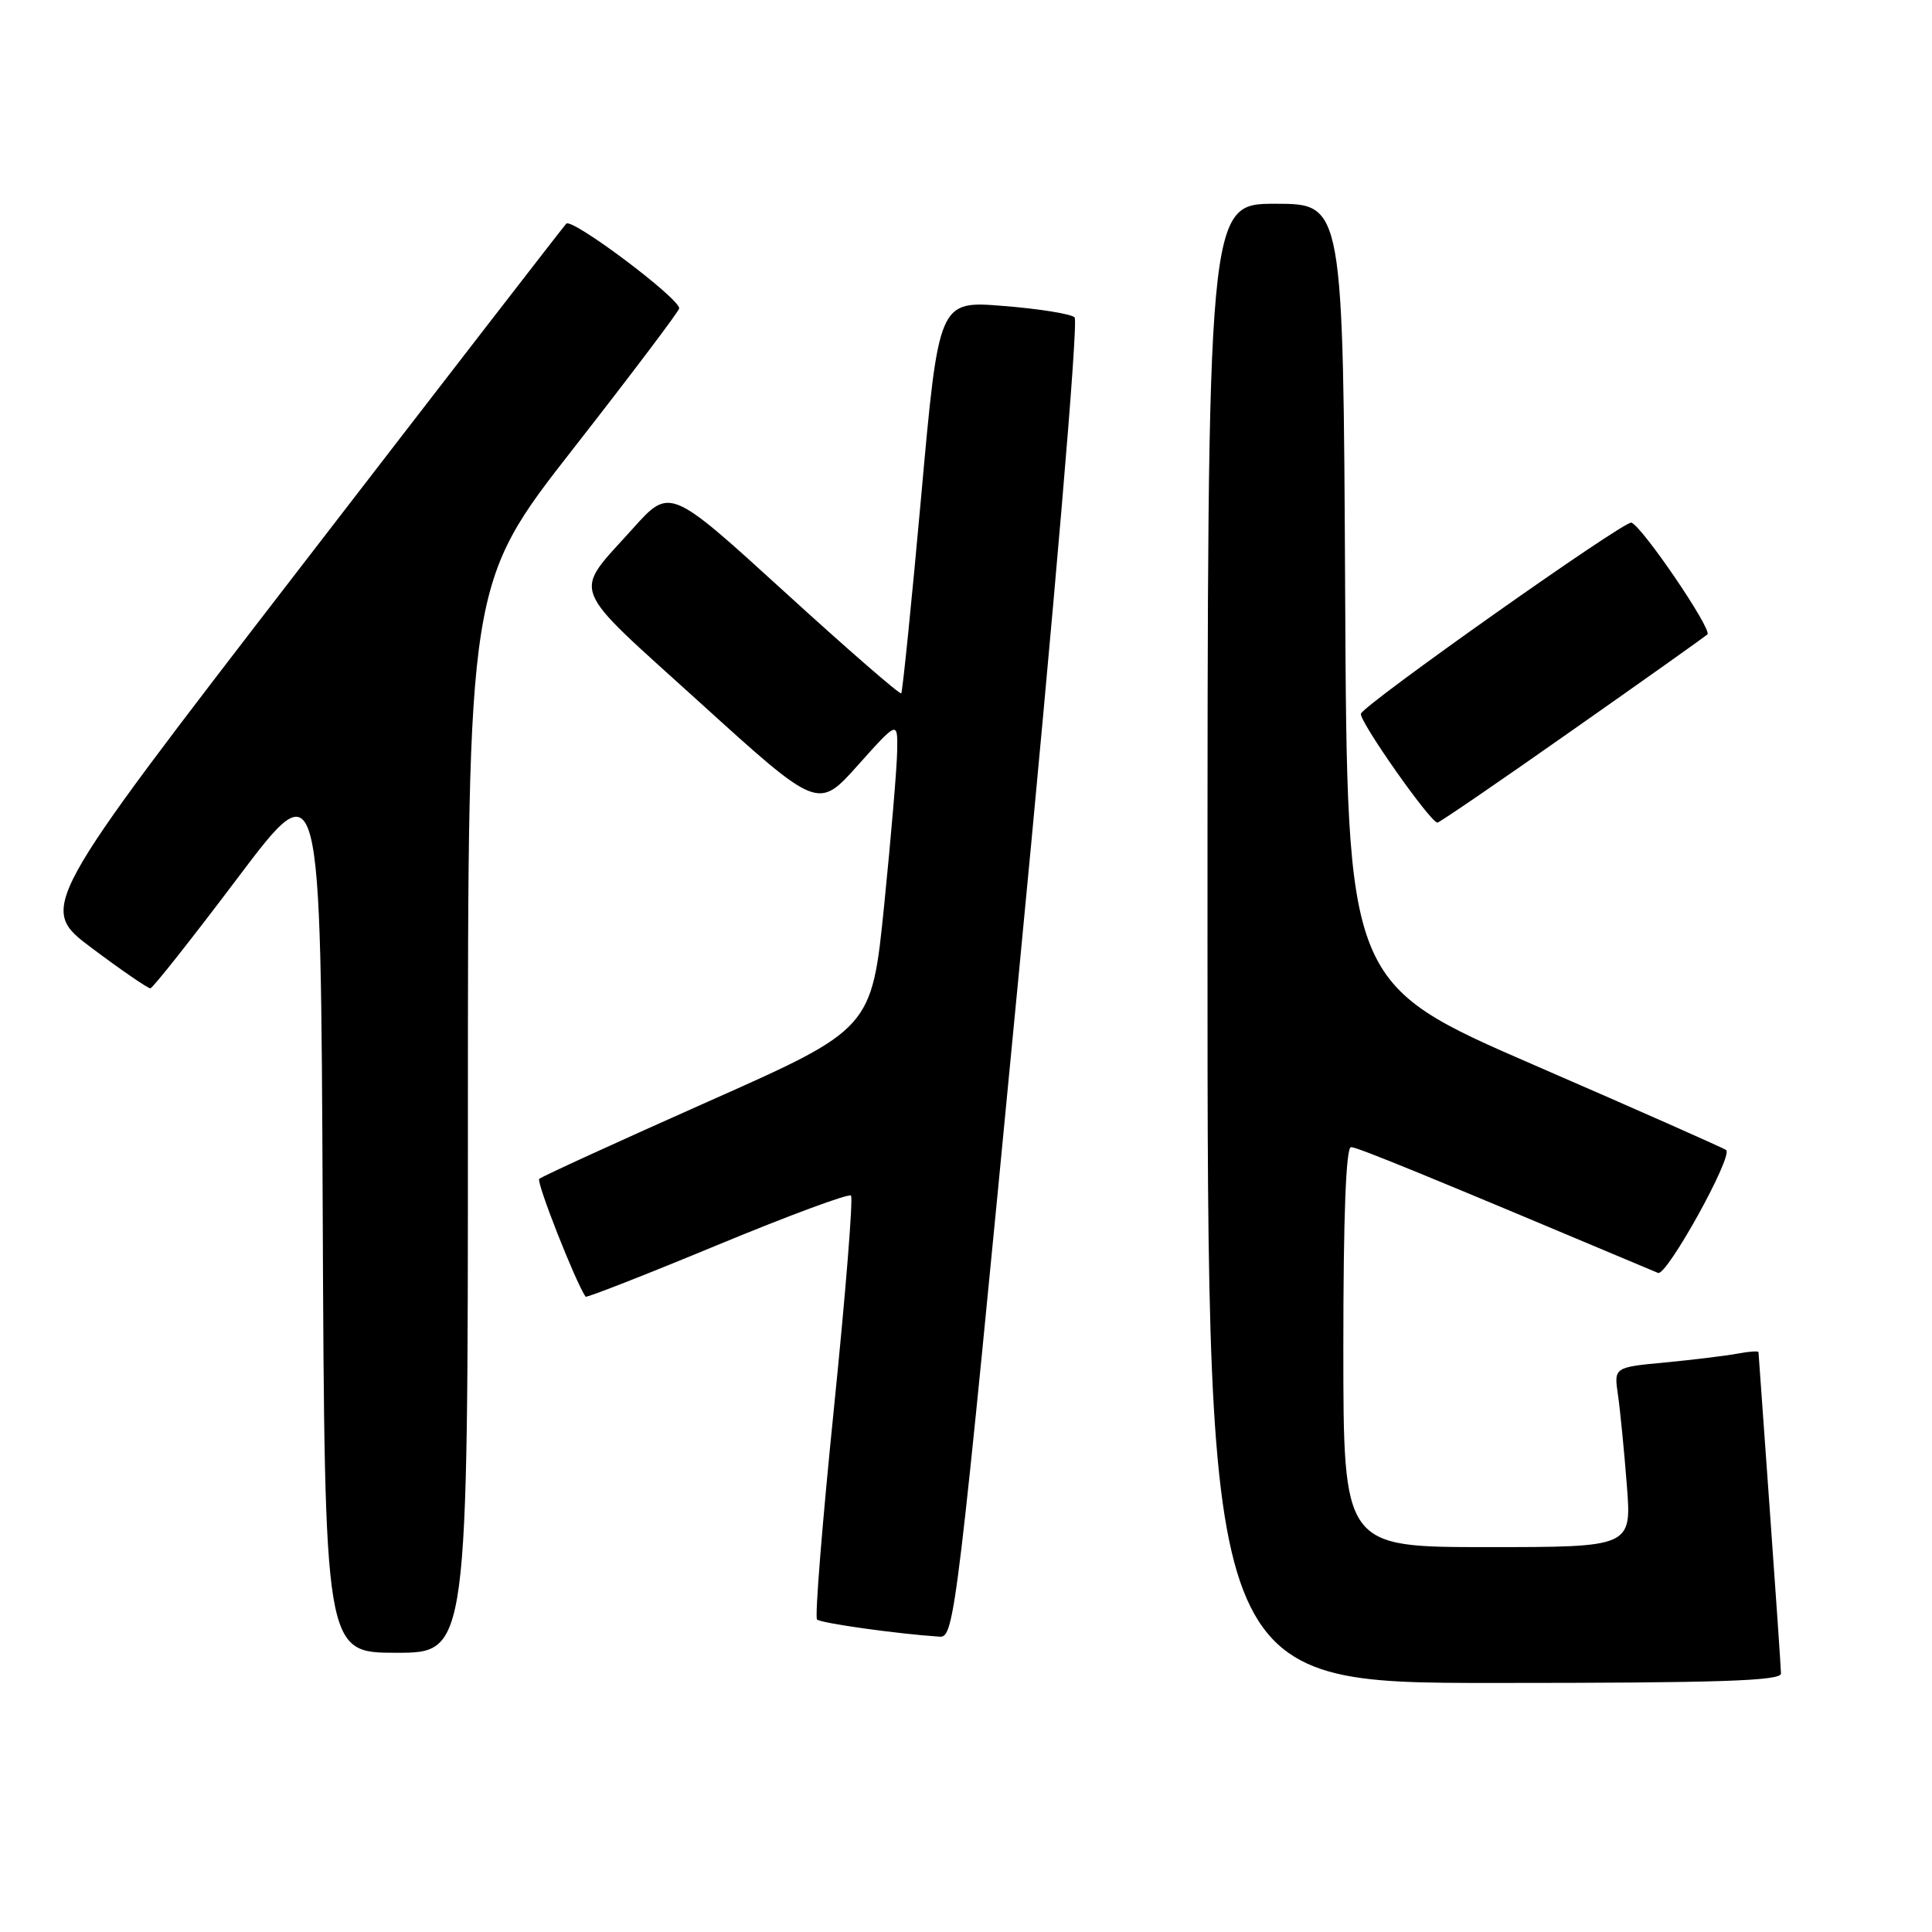 <?xml version="1.0" encoding="UTF-8" standalone="no"?>
<!DOCTYPE svg PUBLIC "-//W3C//DTD SVG 1.1//EN" "http://www.w3.org/Graphics/SVG/1.1/DTD/svg11.dtd" >
<svg xmlns="http://www.w3.org/2000/svg" xmlns:xlink="http://www.w3.org/1999/xlink" version="1.1" viewBox="0 0 256 256">
 <g >
 <path fill="currentColor"
d=" M 235.99 221.75 C 235.98 221.06 235.31 211.28 234.50 200.00 C 233.69 188.72 233.02 179.35 233.01 179.17 C 233.01 178.99 231.76 179.07 230.25 179.36 C 228.74 179.64 224.43 180.17 220.68 180.53 C 213.85 181.17 213.85 181.17 214.39 184.84 C 214.68 186.85 215.21 192.21 215.56 196.75 C 216.21 205.00 216.21 205.00 197.10 205.00 C 178.00 205.00 178.00 205.00 178.00 178.50 C 178.00 161.09 178.35 152.00 179.02 152.00 C 179.86 152.00 188.99 155.74 219.70 168.67 C 220.83 169.15 229.63 153.29 228.73 152.39 C 228.51 152.18 217.12 147.13 203.41 141.18 C 178.50 130.37 178.50 130.37 178.24 78.68 C 177.98 27.00 177.98 27.00 168.99 27.00 C 160.00 27.00 160.00 27.00 160.00 125.00 C 160.00 223.00 160.00 223.00 198.00 223.00 C 227.74 223.00 236.00 222.73 235.99 221.75 Z  M 62.00 148.15 C 62.00 77.31 62.00 77.31 76.00 59.40 C 83.69 49.56 89.99 41.21 90.00 40.86 C 90.00 39.50 75.78 28.82 75.03 29.64 C 74.60 30.11 58.67 50.70 39.64 75.40 C 5.04 120.29 5.04 120.29 12.20 125.65 C 16.13 128.59 19.61 130.98 19.93 130.96 C 20.24 130.93 25.45 124.35 31.50 116.32 C 42.50 101.73 42.50 101.73 42.76 160.37 C 43.02 219.00 43.02 219.00 52.51 219.00 C 62.00 219.00 62.00 219.00 62.00 148.15 Z  M 134.91 129.94 C 139.81 79.10 142.92 42.54 142.39 42.05 C 141.90 41.59 137.65 40.91 132.95 40.54 C 124.39 39.85 124.39 39.85 122.07 65.68 C 120.79 79.88 119.59 91.67 119.42 91.87 C 119.24 92.07 112.27 86.01 103.93 78.40 C 88.76 64.57 88.76 64.57 83.86 70.03 C 75.83 78.99 75.10 77.09 92.71 93.06 C 108.40 107.30 108.40 107.30 113.67 101.40 C 118.95 95.50 118.95 95.50 118.88 99.50 C 118.85 101.70 118.07 110.89 117.16 119.92 C 115.50 136.34 115.50 136.34 93.75 146.00 C 81.79 151.32 71.75 155.91 71.45 156.21 C 71.04 156.63 76.23 169.82 77.59 171.82 C 77.70 171.99 85.54 168.92 95.00 165.00 C 104.46 161.08 112.45 158.12 112.76 158.42 C 113.06 158.73 112.05 171.37 110.51 186.51 C 108.97 201.65 107.95 214.29 108.26 214.59 C 108.75 215.08 118.92 216.50 124.52 216.87 C 126.47 217.00 126.82 214.09 134.91 129.94 Z  M 208.22 96.85 C 217.73 90.18 225.83 84.42 226.24 84.07 C 226.93 83.46 217.64 69.79 216.17 69.25 C 215.29 68.92 180.71 93.35 180.33 94.57 C 180.04 95.48 189.53 109.00 190.47 109.00 C 190.73 109.00 198.72 103.53 208.22 96.85 Z "/>
</g>
</svg>